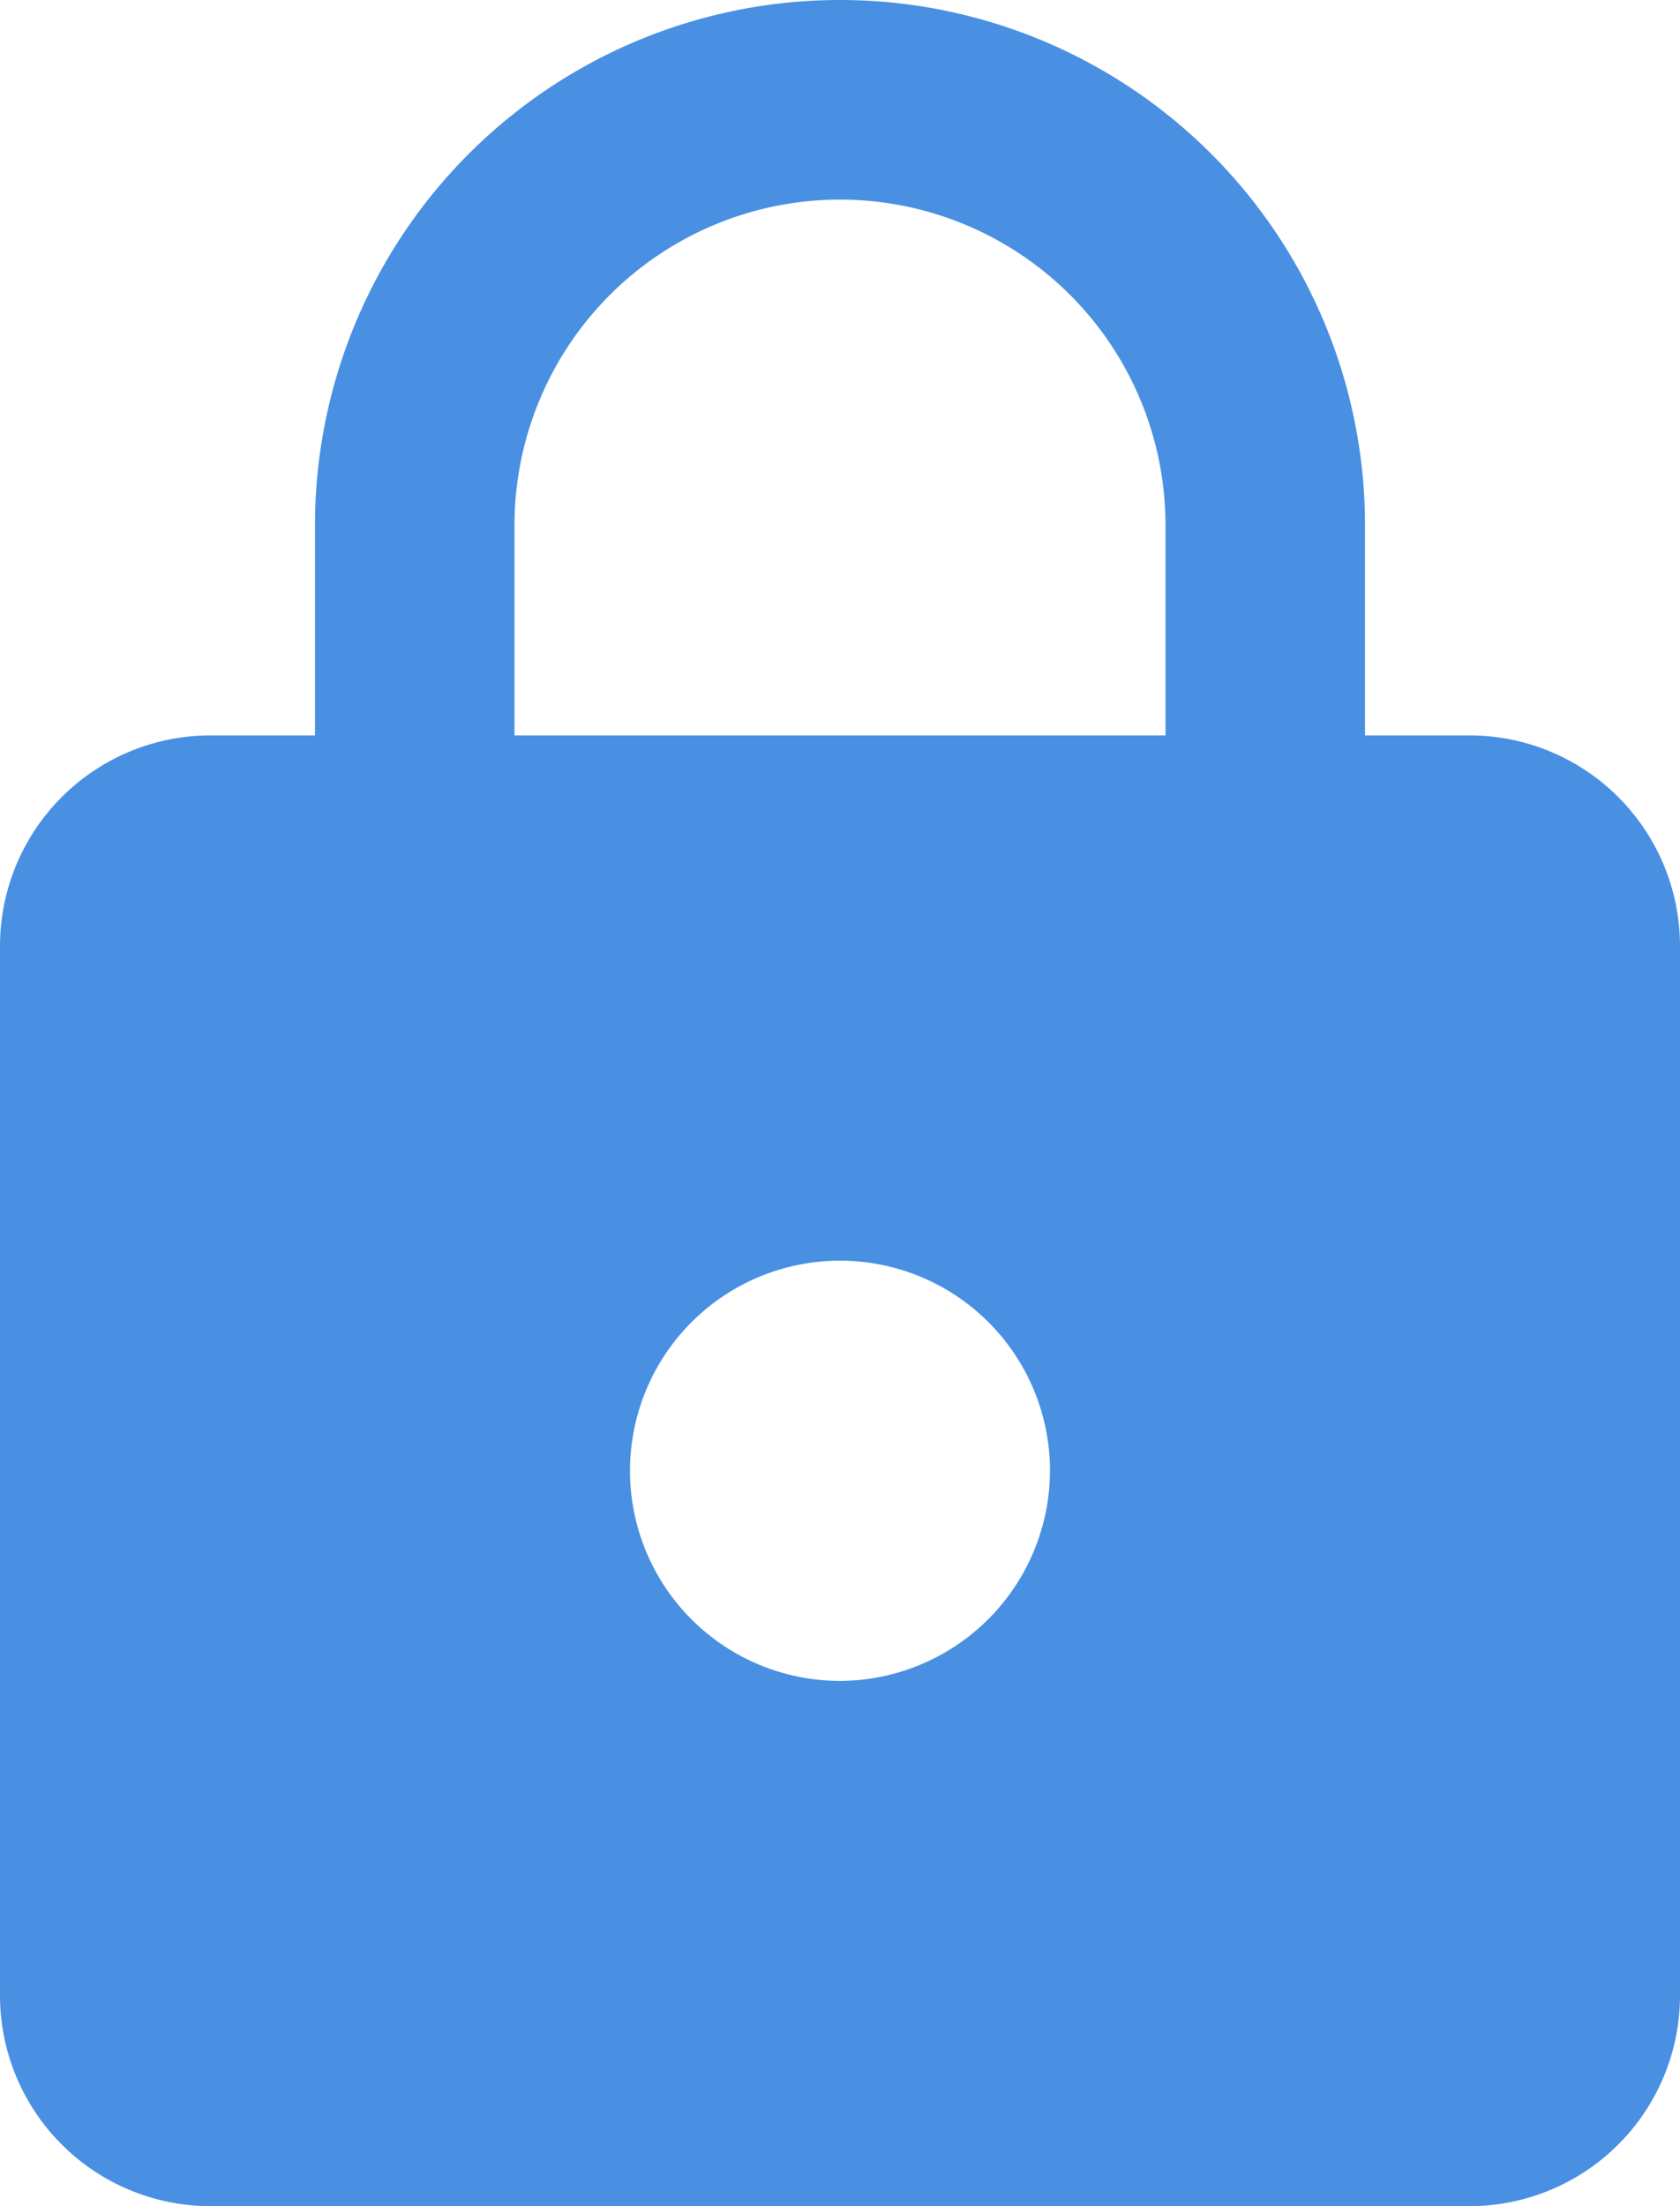 <svg xmlns="http://www.w3.org/2000/svg" width="16" height="21"><path d="M14 7h-1V5A5 5 0 003 5v2H2a2.006 2.006 0 00-2 2v10a2.006 2.006 0 002 2h12a2.006 2.006 0 002-2V9a2.006 2.006 0 00-2-2zm-6 9a2 2 0 112-2 2.006 2.006 0 01-2 2zm3.1-9H4.9V5a3.1 3.1 0 016.2 0z" fill="#4990e2"/></svg>